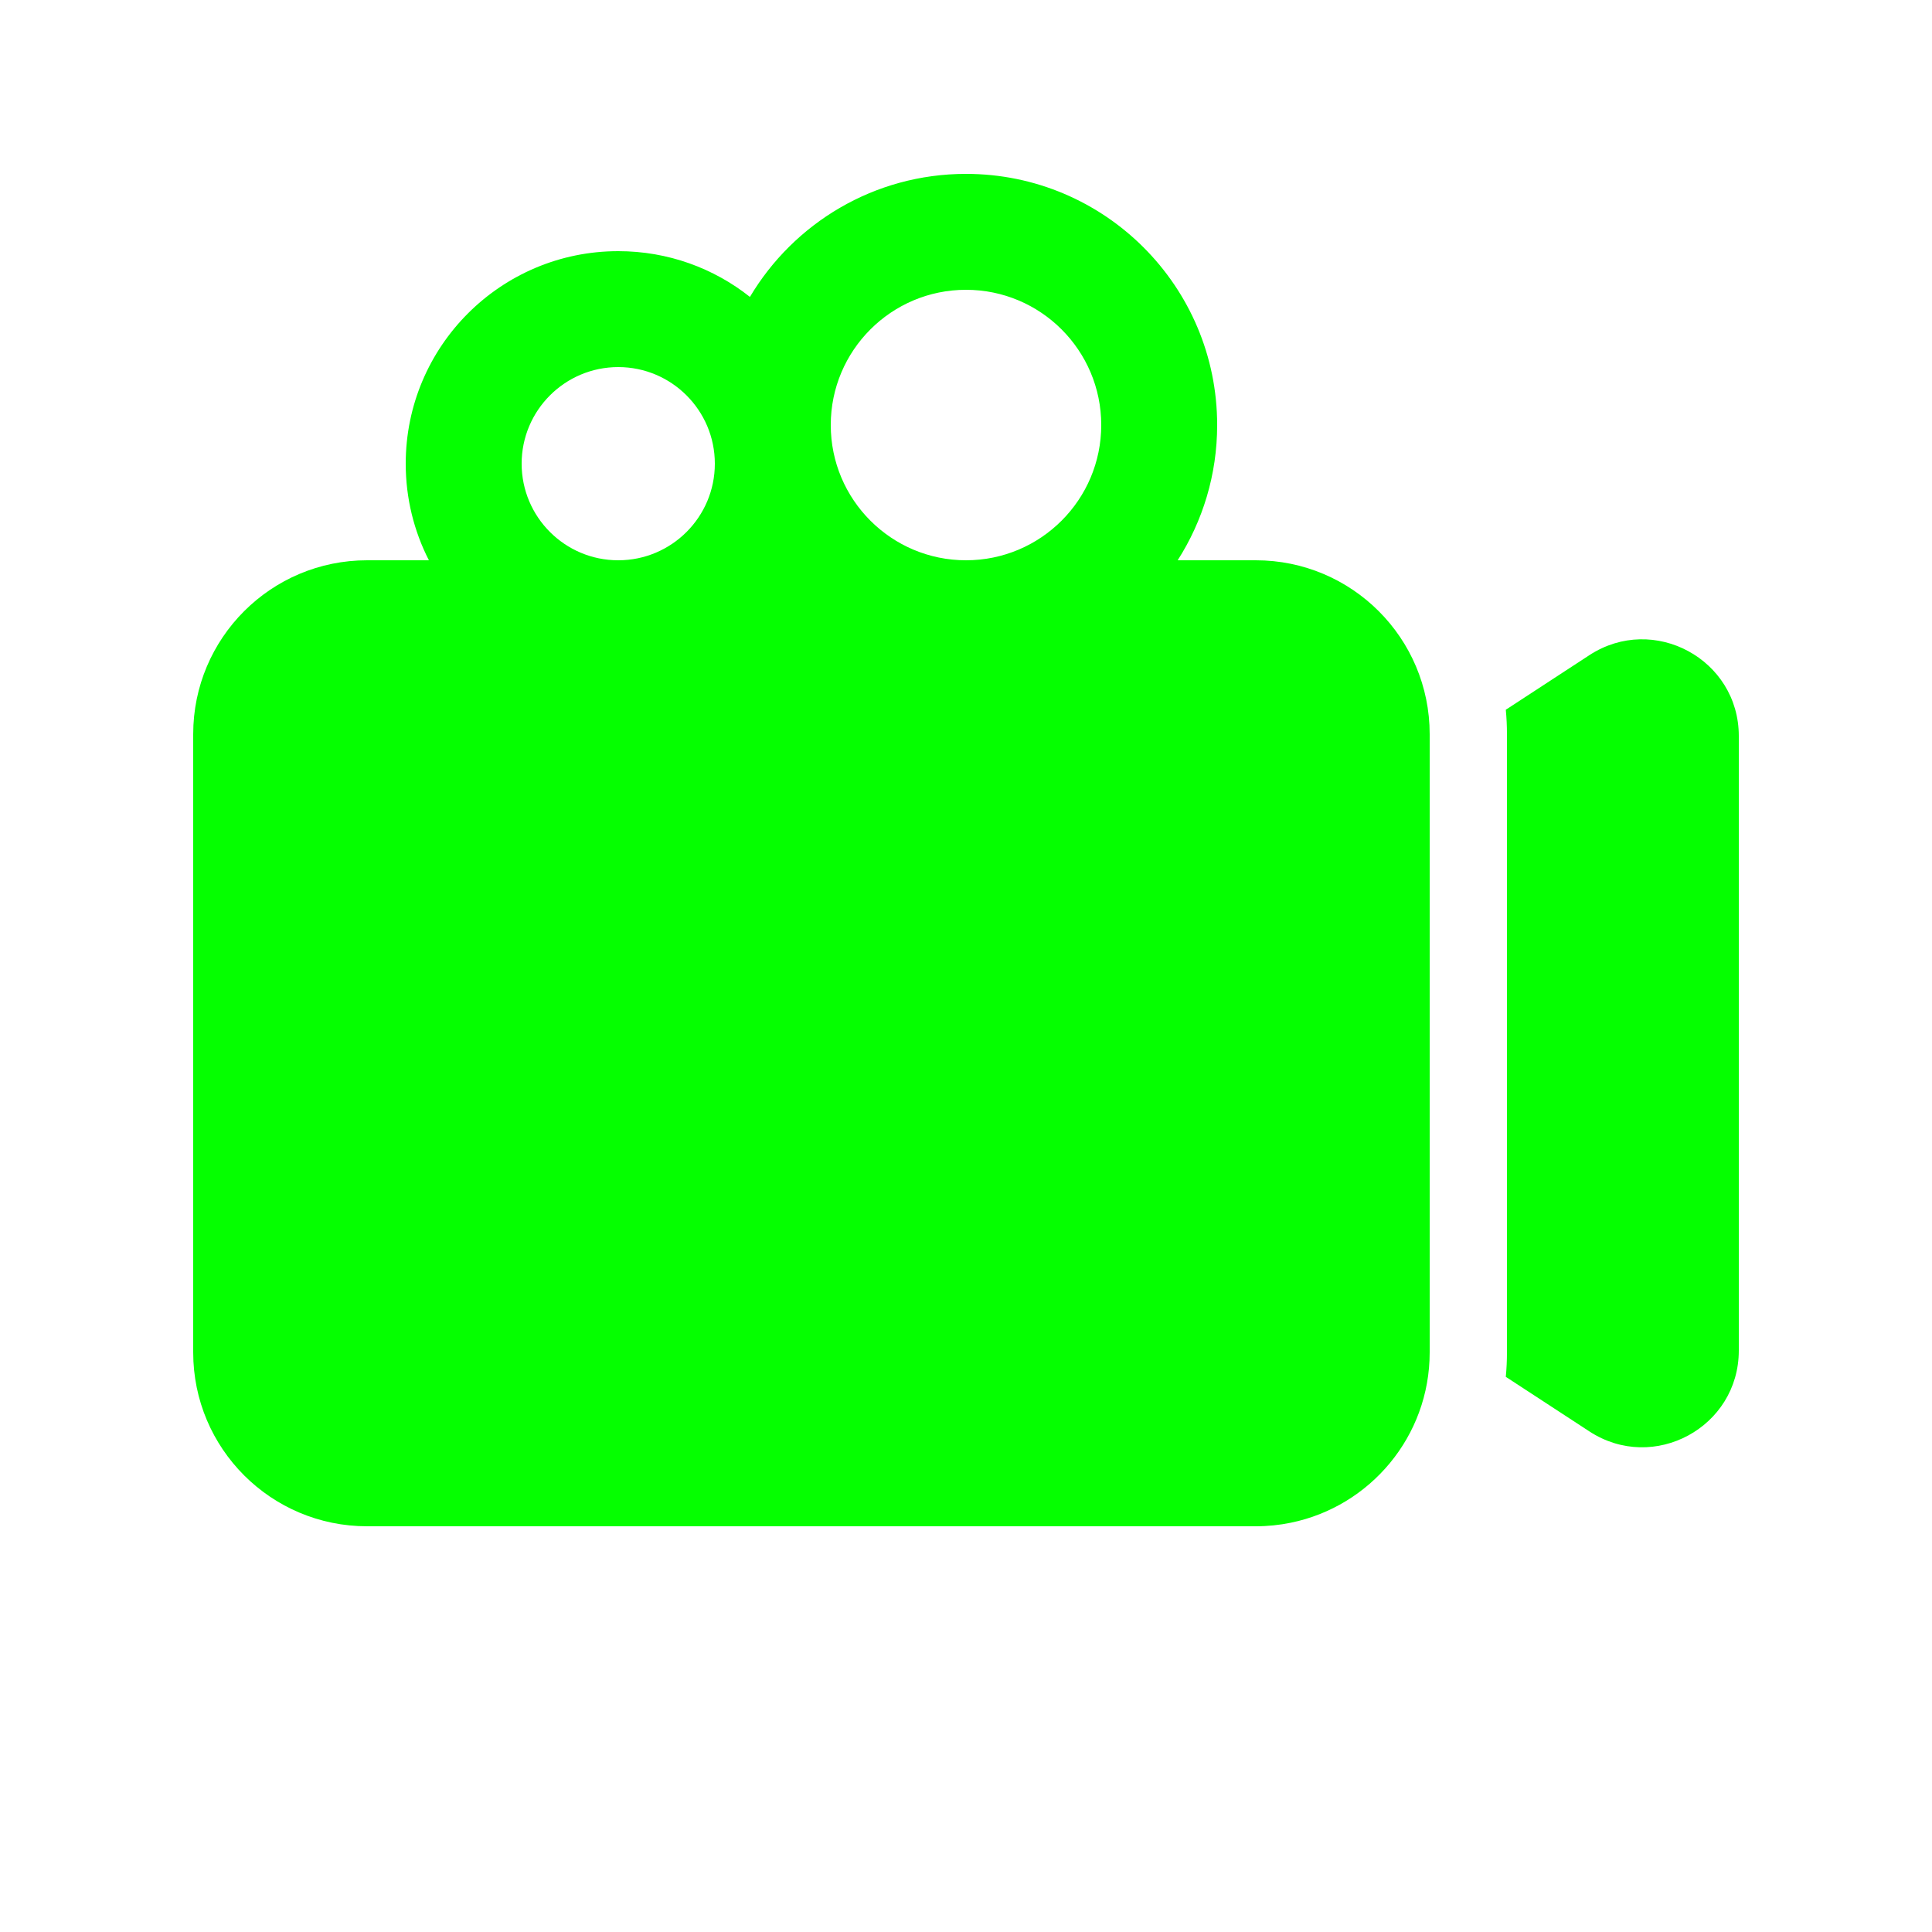 <svg width="80" height="80" viewBox="0 0 25 25" fill="none" xmlns="http://www.w3.org/2000/svg" transform="rotate(0 0 0)"><path d="M15.239 7.25C15.562 6.745 15.75 6.144 15.75 5.5C15.75 3.705 14.295 2.25 12.5 2.25C11.311 2.25 10.271 2.889 9.704 3.842C9.236 3.471 8.644 3.25 8 3.25C6.481 3.25 5.25 4.481 5.25 6C5.25 6.45 5.358 6.875 5.55 7.25H4.75C3.507 7.25 2.5 8.257 2.5 9.5V17.5C2.5 18.743 3.507 19.75 4.75 19.75H16.25C16.405 19.75 16.557 19.734 16.703 19.704C17.729 19.494 18.5 18.587 18.5 17.5V9.5C18.5 8.257 17.493 7.25 16.25 7.25H15.239ZM12.5 3.75C13.466 3.75 14.25 4.534 14.25 5.5C14.25 6.466 13.466 7.25 12.5 7.25C11.534 7.25 10.75 6.466 10.75 5.5C10.75 4.534 11.534 3.75 12.5 3.75ZM8 4.75C8.69 4.75 9.25 5.31 9.25 6C9.25 6.69 8.69 7.25 8 7.25C7.31 7.25 6.75 6.69 6.75 6C6.75 5.31 7.31 4.75 8 4.75Z" fill="#05ff00"/><path d="M19.485 9.184C19.495 9.288 19.5 9.393 19.5 9.5V17.5C19.5 17.607 19.495 17.712 19.485 17.816L20.566 18.522C21.398 19.066 22.5 18.469 22.5 17.476V9.524C22.5 8.531 21.398 7.935 20.566 8.478L19.485 9.184Z" fill="#05ff00"/></svg>